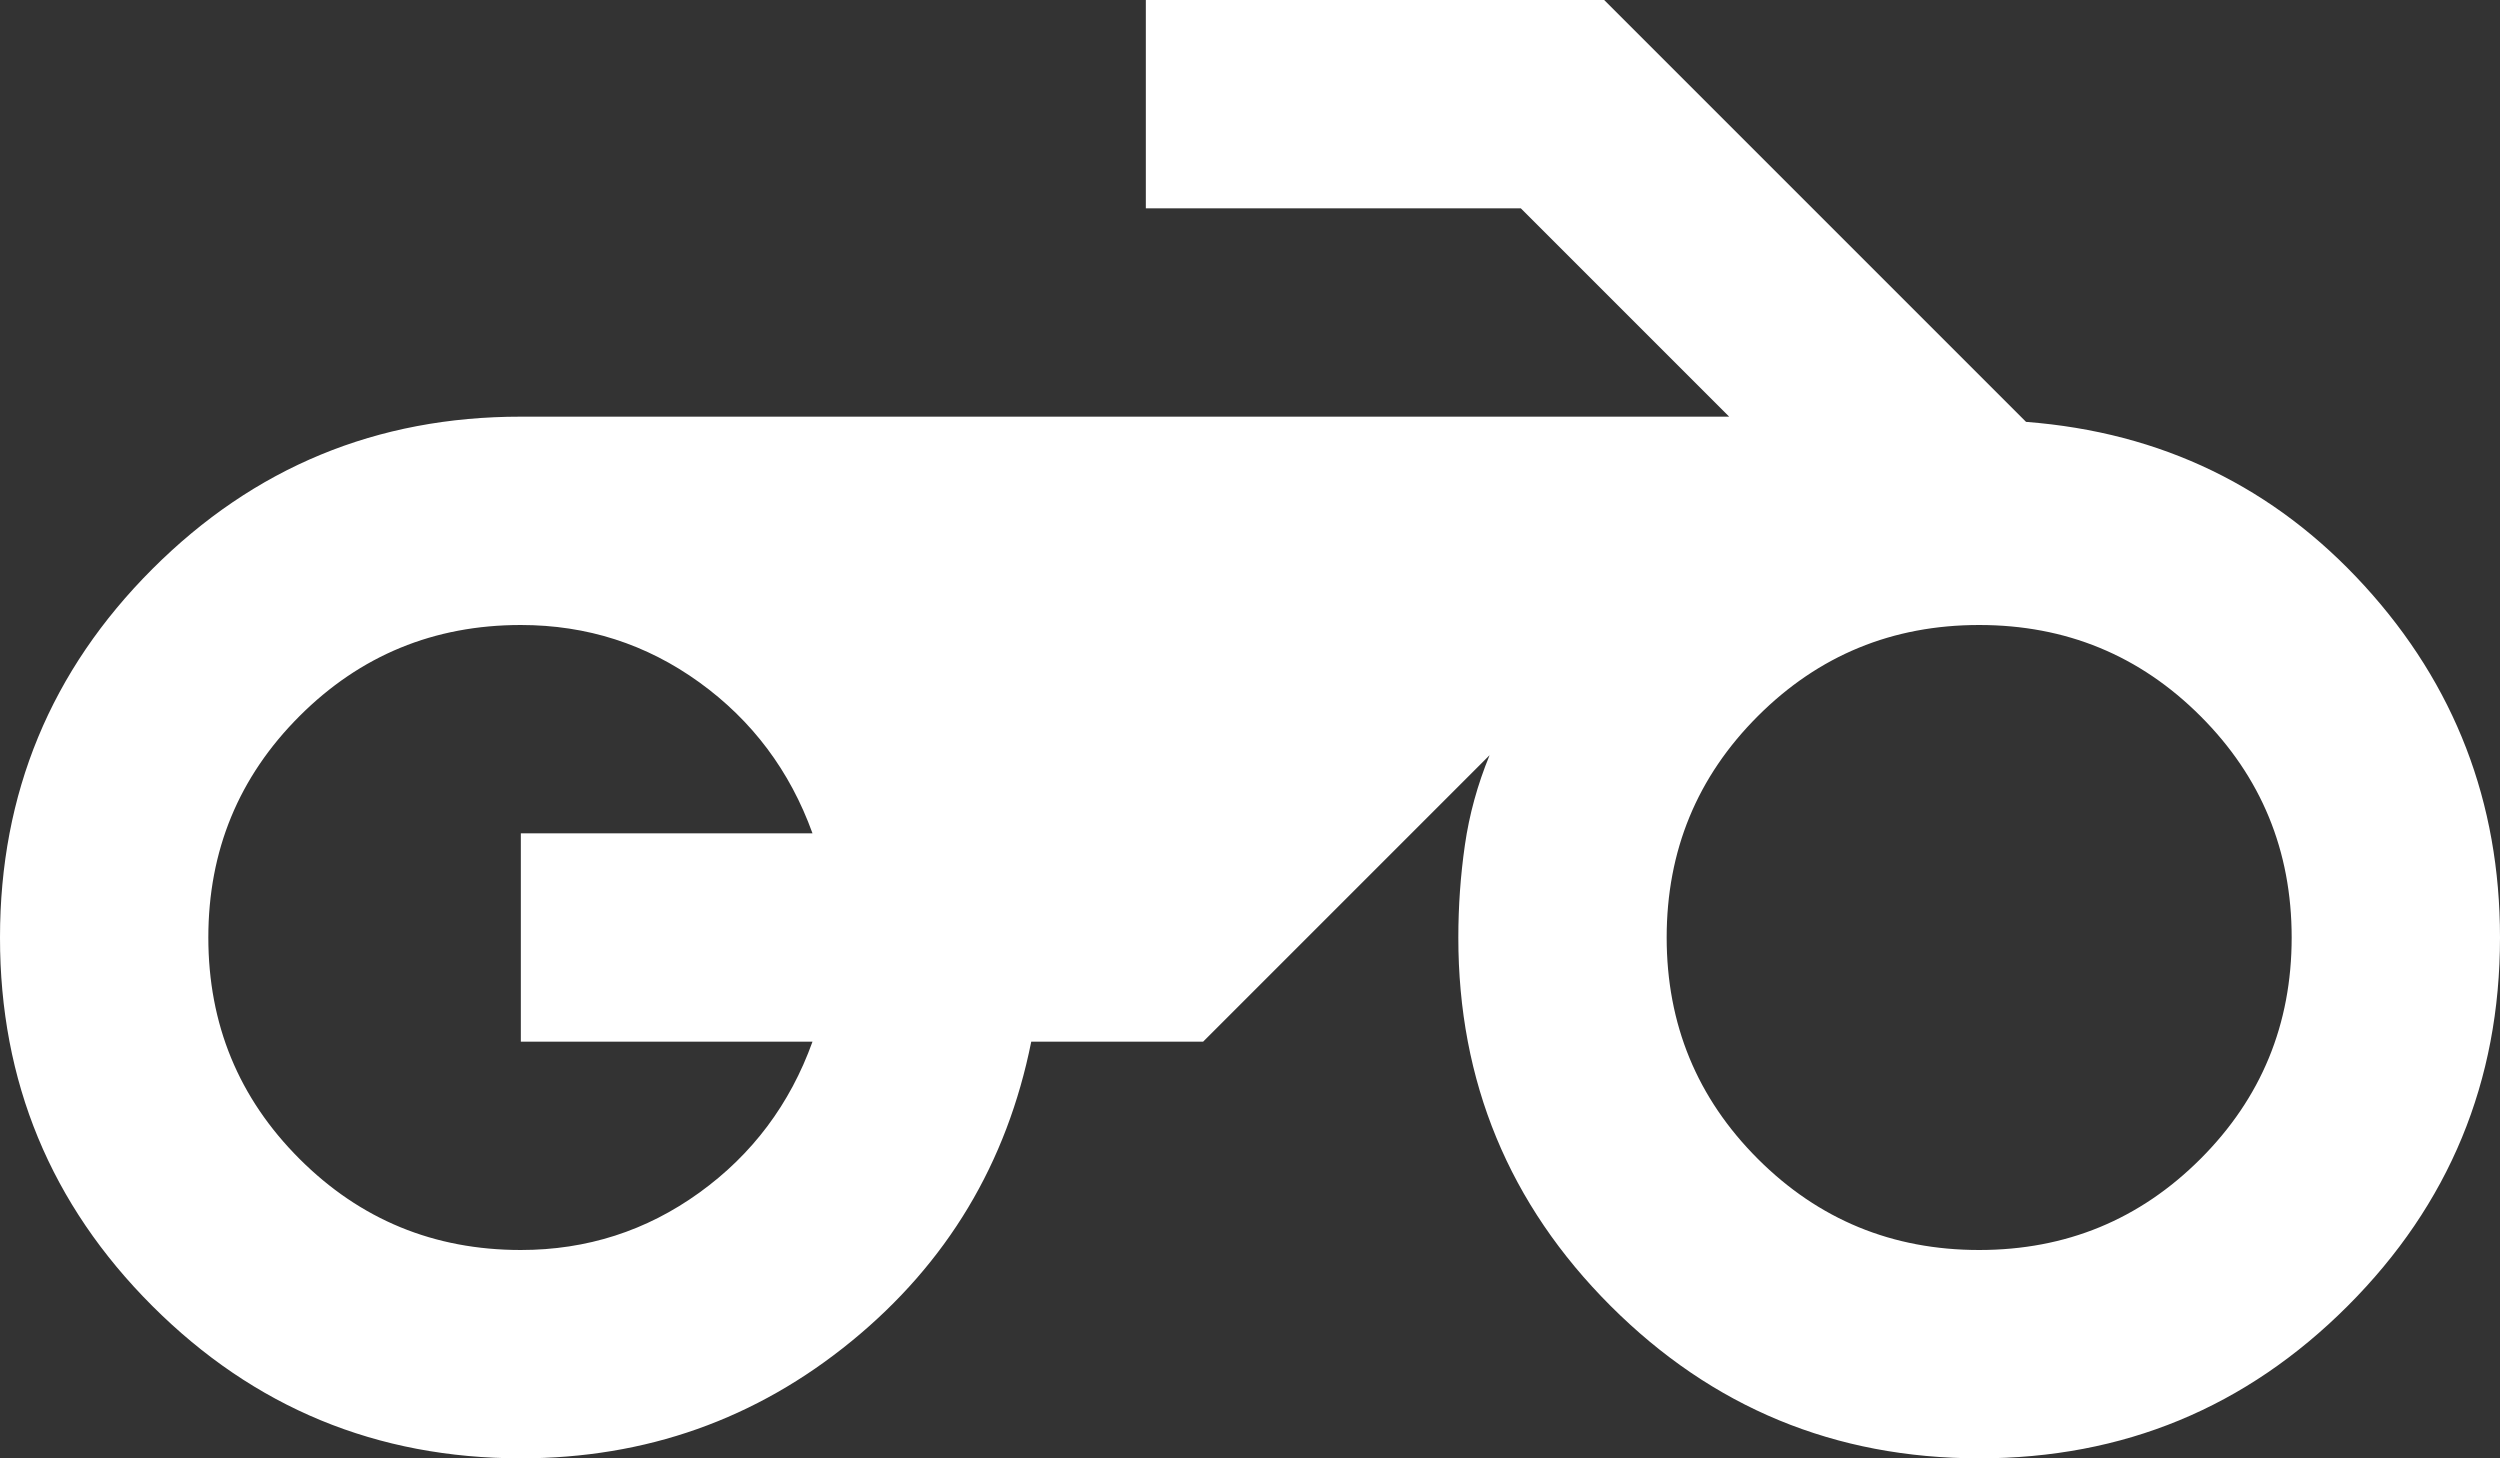 <svg width="636" height="371" viewBox="0 0 636 371" fill="none" xmlns="http://www.w3.org/2000/svg">
<rect x="0" y="0" width="636" height="371" fill="#333333" stroke="none"/>
<path d="M132.5 371C95.842 371 64.589 358.077 38.743 332.23C12.897 306.384 -0.018 275.141 1.81011e-05 238.5C1.81011e-05 201.842 12.923 170.589 38.77 144.743C64.616 118.897 95.859 105.982 132.5 106H439.9L386.9 53H291.5V0H408.1L515.425 107.325C549.875 109.975 578.583 123.887 601.55 149.062C624.517 174.237 636 204.05 636 238.5C636 275.158 623.077 306.411 597.231 332.257C571.384 358.103 540.141 371.018 503.5 371C466.842 371 435.589 358.077 409.743 332.23C383.897 306.384 370.982 275.141 371 238.5C371 230.55 371.557 222.706 372.67 214.968C373.783 207.23 375.876 199.616 378.95 192.125L306.075 265H262.35C256.167 295.917 240.929 321.312 216.638 341.187C192.346 361.062 164.3 371 132.5 371ZM503.5 318C525.583 318 544.354 310.271 559.812 294.812C575.271 279.354 583 260.583 583 238.5C583 216.417 575.271 197.646 559.812 182.187C544.354 166.729 525.583 159 503.5 159C481.417 159 462.646 166.729 447.188 182.187C431.729 197.646 424 216.417 424 238.5C424 260.583 431.729 279.354 447.188 294.812C462.646 310.271 481.417 318 503.5 318ZM132.5 318C149.283 318 164.415 313.142 177.895 303.425C191.374 293.708 200.976 280.9 206.7 265H132.5V212H206.7C200.958 196.1 191.357 183.292 177.895 173.575C164.433 163.858 149.301 159 132.5 159C110.417 159 91.646 166.729 76.188 182.187C60.729 197.646 53 216.417 53 238.5C53 260.583 60.729 279.354 76.188 294.812C91.646 310.271 110.417 318 132.5 318Z" fill="white"/>
</svg>
